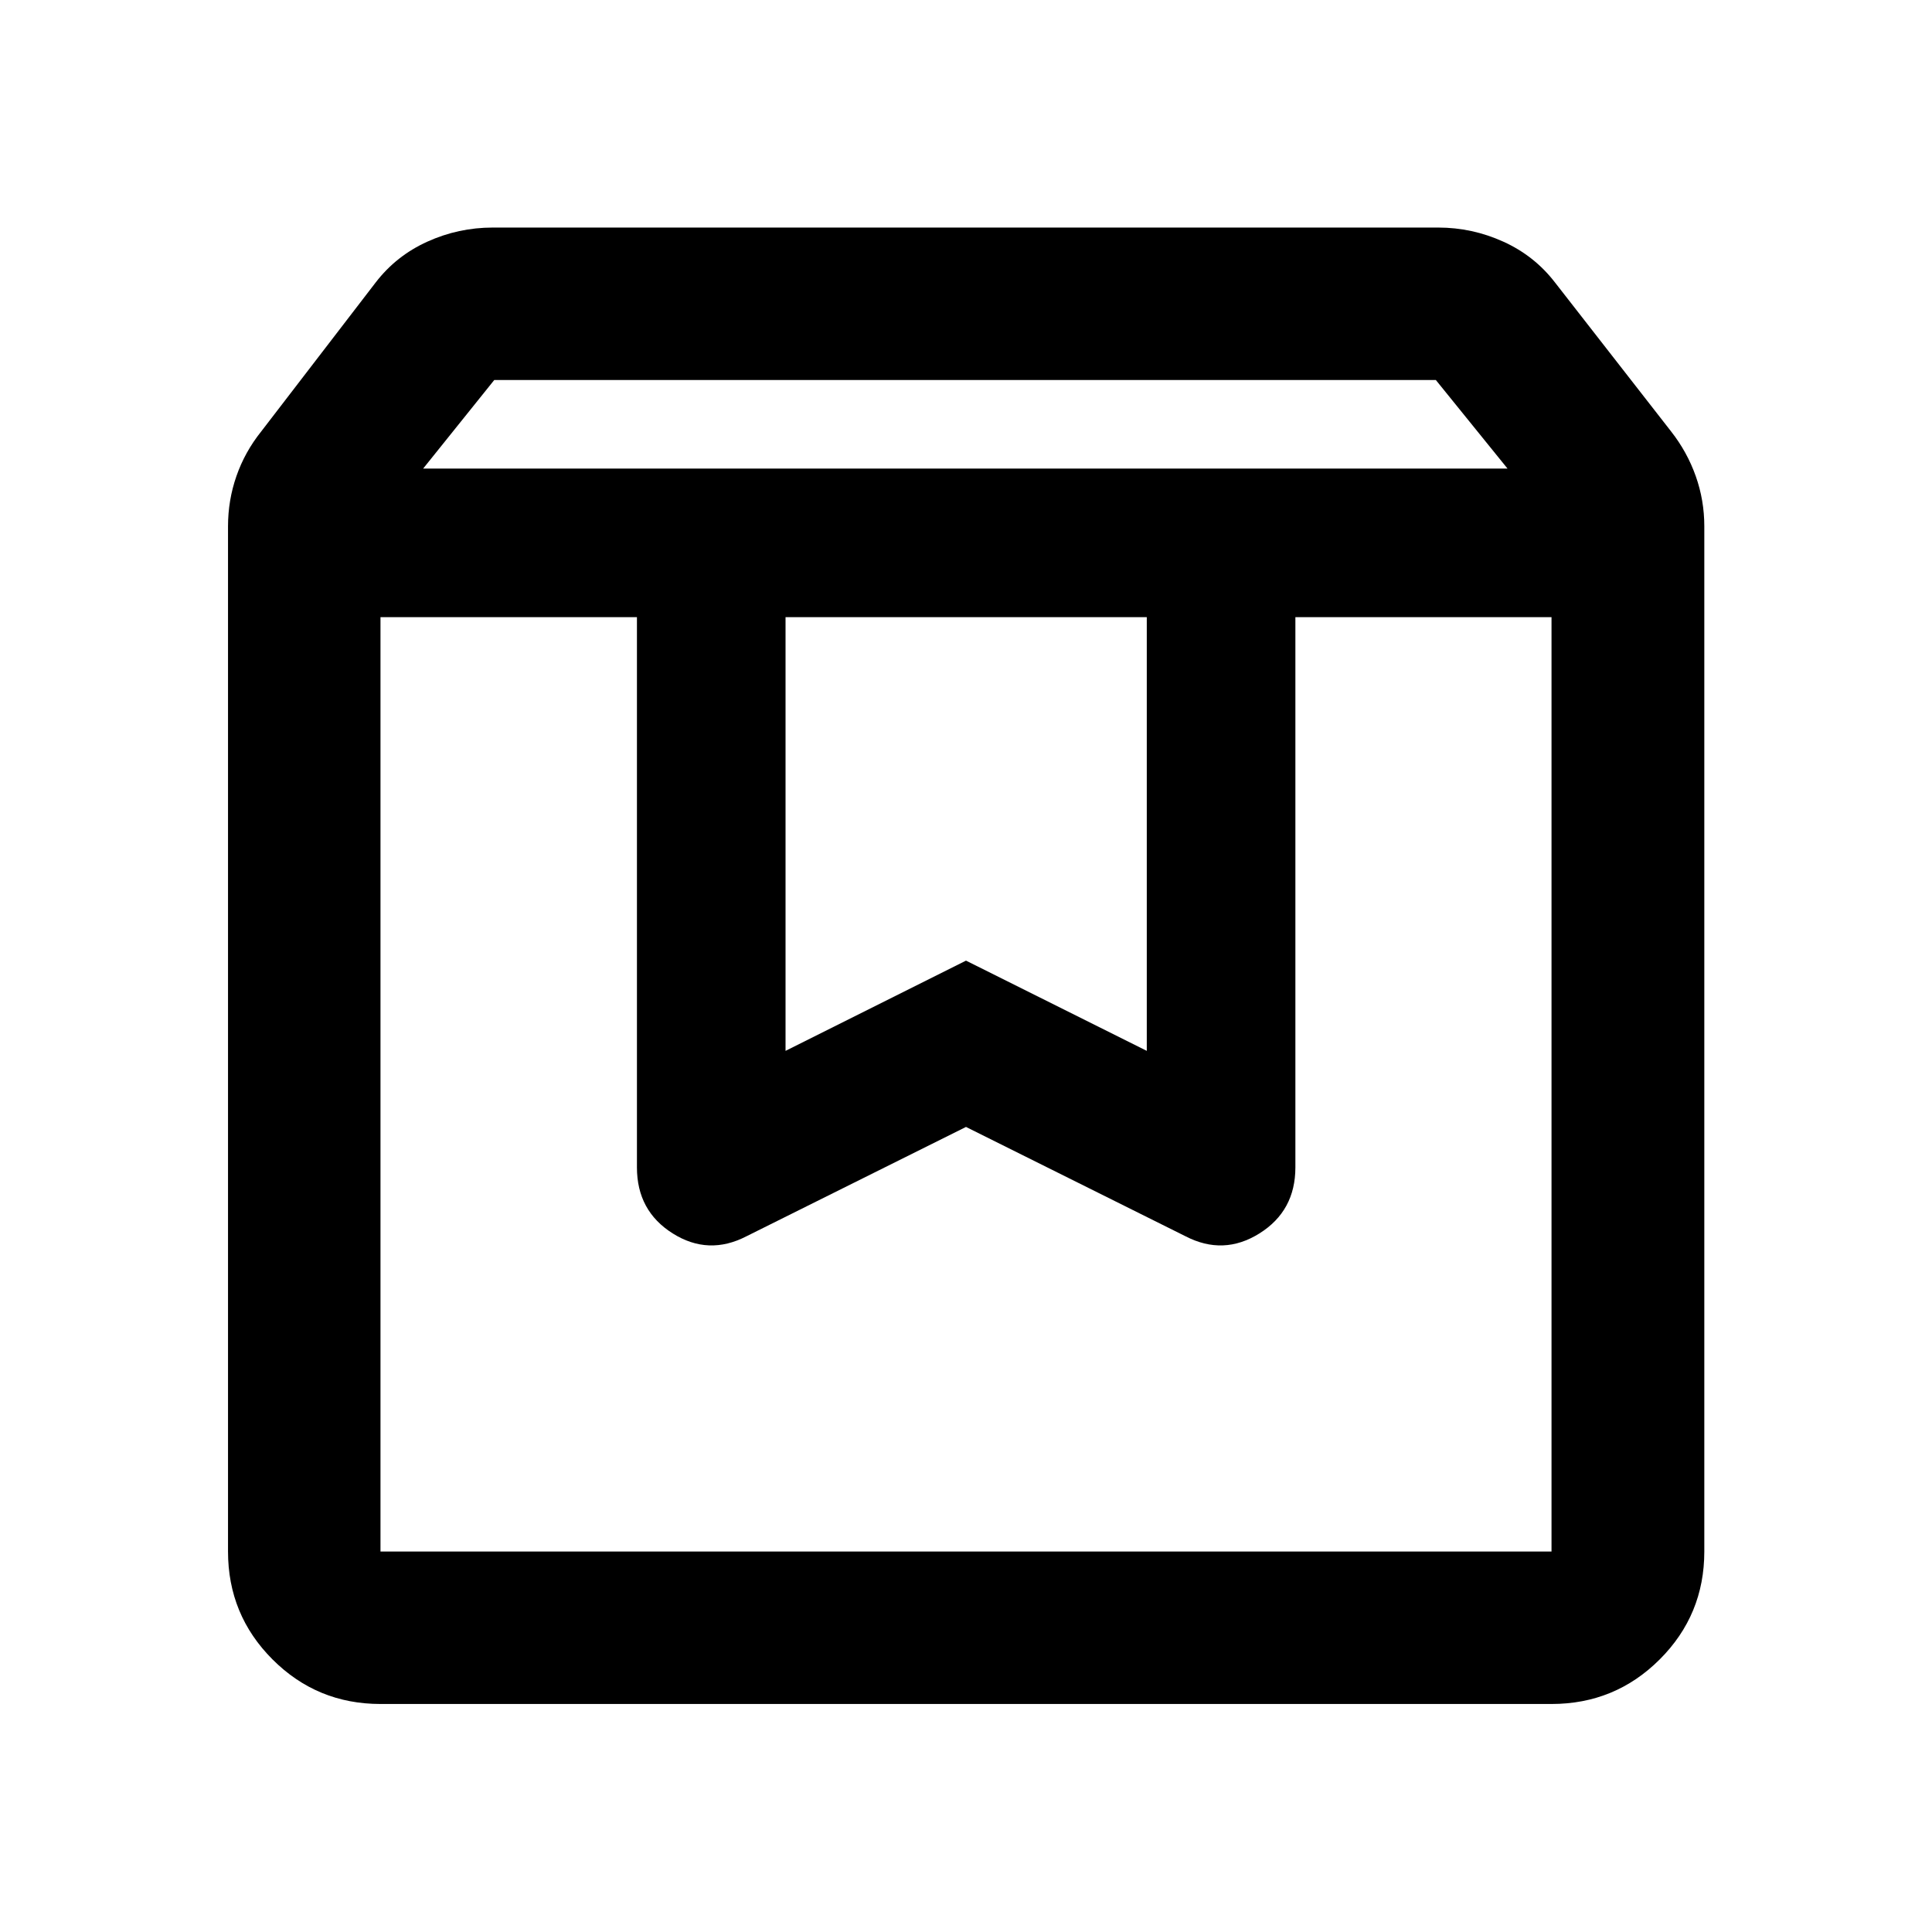<svg xmlns="http://www.w3.org/2000/svg" height="40" viewBox="0 -960 960 960" width="40"><path d="M189.06-653.34v464.28h581.88v-464.28H643.67v273.4q0 21.64-17.86 32.82-17.86 11.19-36.76 1.4L480-400.03l-109.05 54.31q-18.9 9.79-36.68-1.4-17.78-11.18-17.78-32.82v-273.4H189.06Zm0 540.04q-31.5 0-53.63-22.13-22.13-22.13-22.13-53.63v-509.43q0-12.93 4.18-24.94 4.18-12 12.26-22.11l56.95-74.13q10.23-13.28 25.69-20.27 15.45-6.99 32.47-6.99h469.79q16.86 0 32.31 6.99 15.46 6.99 25.69 20.27l57.78 74.13q7.92 10.11 12.18 22.11 4.26 12.01 4.26 24.94v509.43q0 31.5-22.18 53.63-22.18 22.13-53.74 22.13H189.06Zm21.21-613.88h538.8l-35.61-44H245.6l-35.33 44Zm180.06 73.84v215.51L480-482.67l89.83 44.84v-215.51h-179.5Zm-201.27 0h581.88-581.88Z"/></svg>